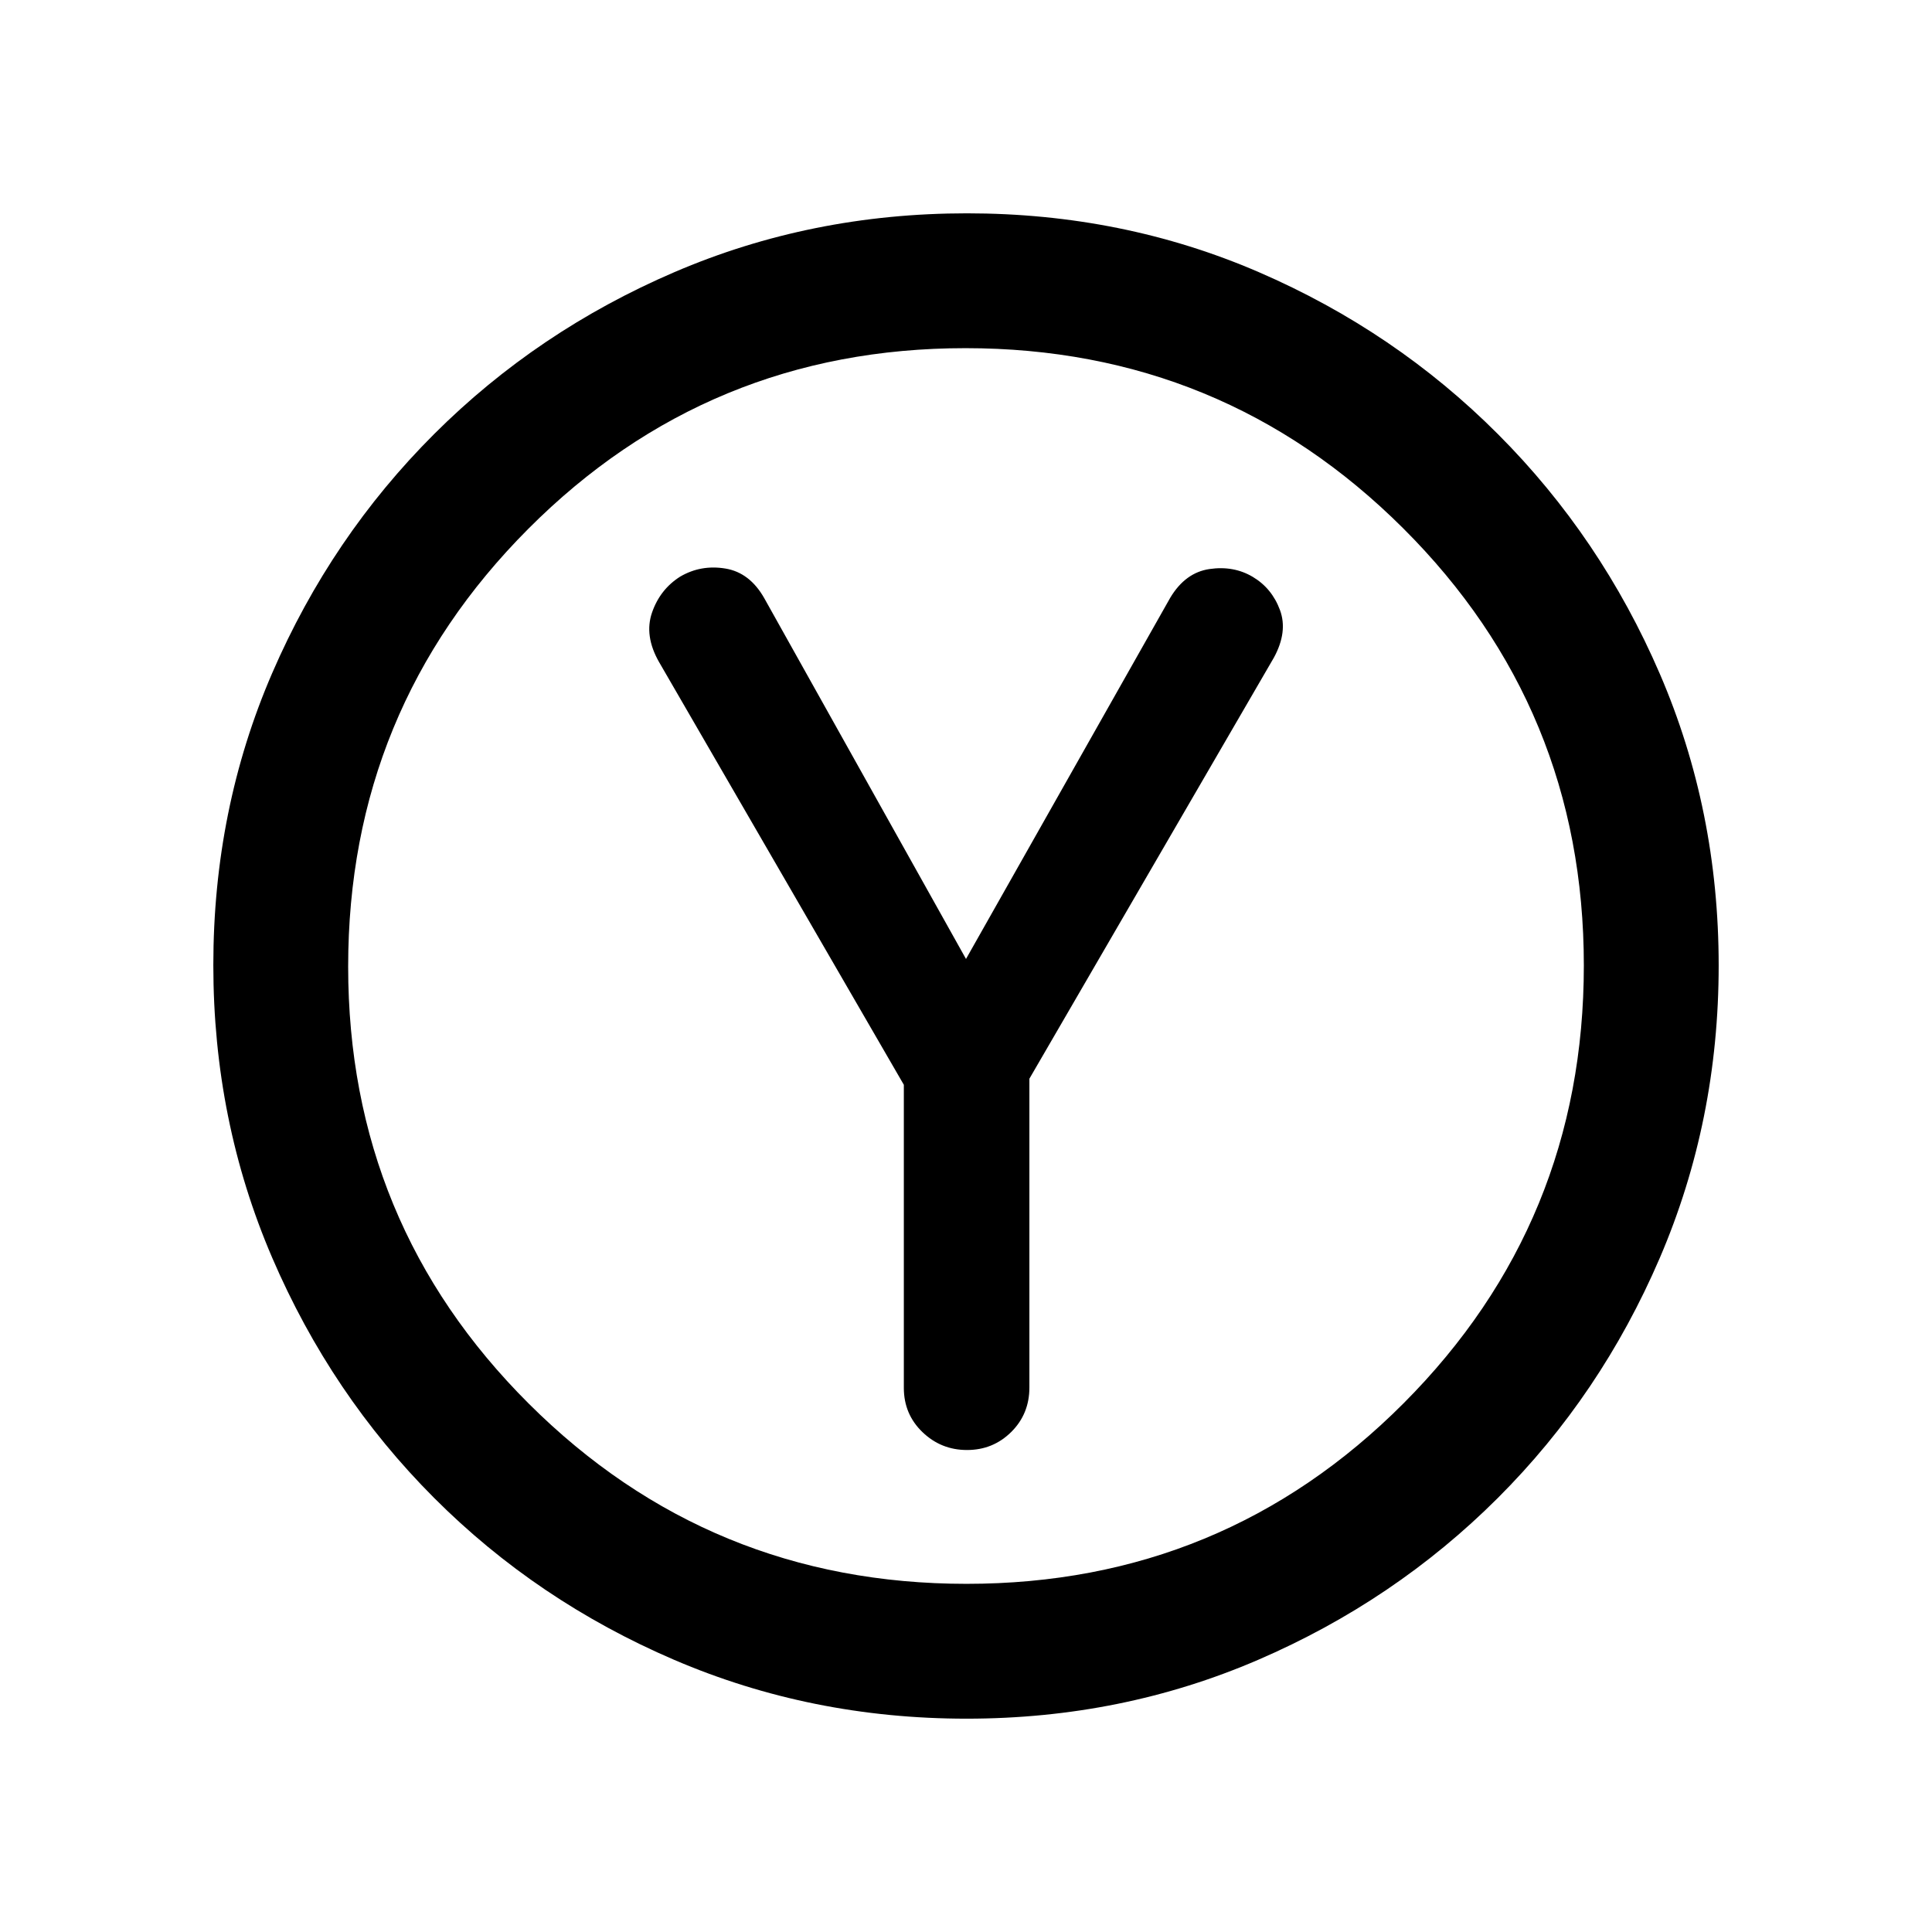 <svg xmlns="http://www.w3.org/2000/svg" height="20" viewBox="0 -960 960 960" width="20"><path d="M449.11-420.97v150.58q0 13.1 9.26 22 9.25 8.89 22.13 8.89 12.92 0 21.96-8.94 9.04-8.95 9.04-22.13V-424L633-633.25q7-12.86 3-23.65t-13.5-16.45q-9.5-5.65-21.5-3.9-12 1.75-19.5 14.25L480-483.5 379.81-662.67q-7.23-12.83-19.38-14.83-12.15-2-22.43 4-10 6.31-14 17.84-4 11.54 3.5 24.66l121.61 210.03ZM480.28-106q-77.19 0-145.35-29.26-68.15-29.27-119.29-80.5Q164.5-267 135.25-335.05 106-403.09 106-480.46q0-77.45 29.26-145.11 29.27-67.65 80.5-118.79Q267-795.5 335.05-824.75 403.09-854 480.46-854q77.45 0 145.11 29.26 67.65 29.27 118.79 80.5Q795.5-693 824.75-625.19T854-480.28q0 77.19-29.26 145.35-29.27 68.15-80.5 119.29Q693-164.5 625.19-135.25T480.28-106Zm0-67Q608-173 697.5-262.78q89.5-89.79 89.5-217.5Q787-608 697.22-697.5 607.43-787 479.72-787 352-787 262.5-697.22 173-607.43 173-479.72 173-352 262.78-262.5q89.79 89.5 217.5 89.5ZM480-480Z"/></svg>